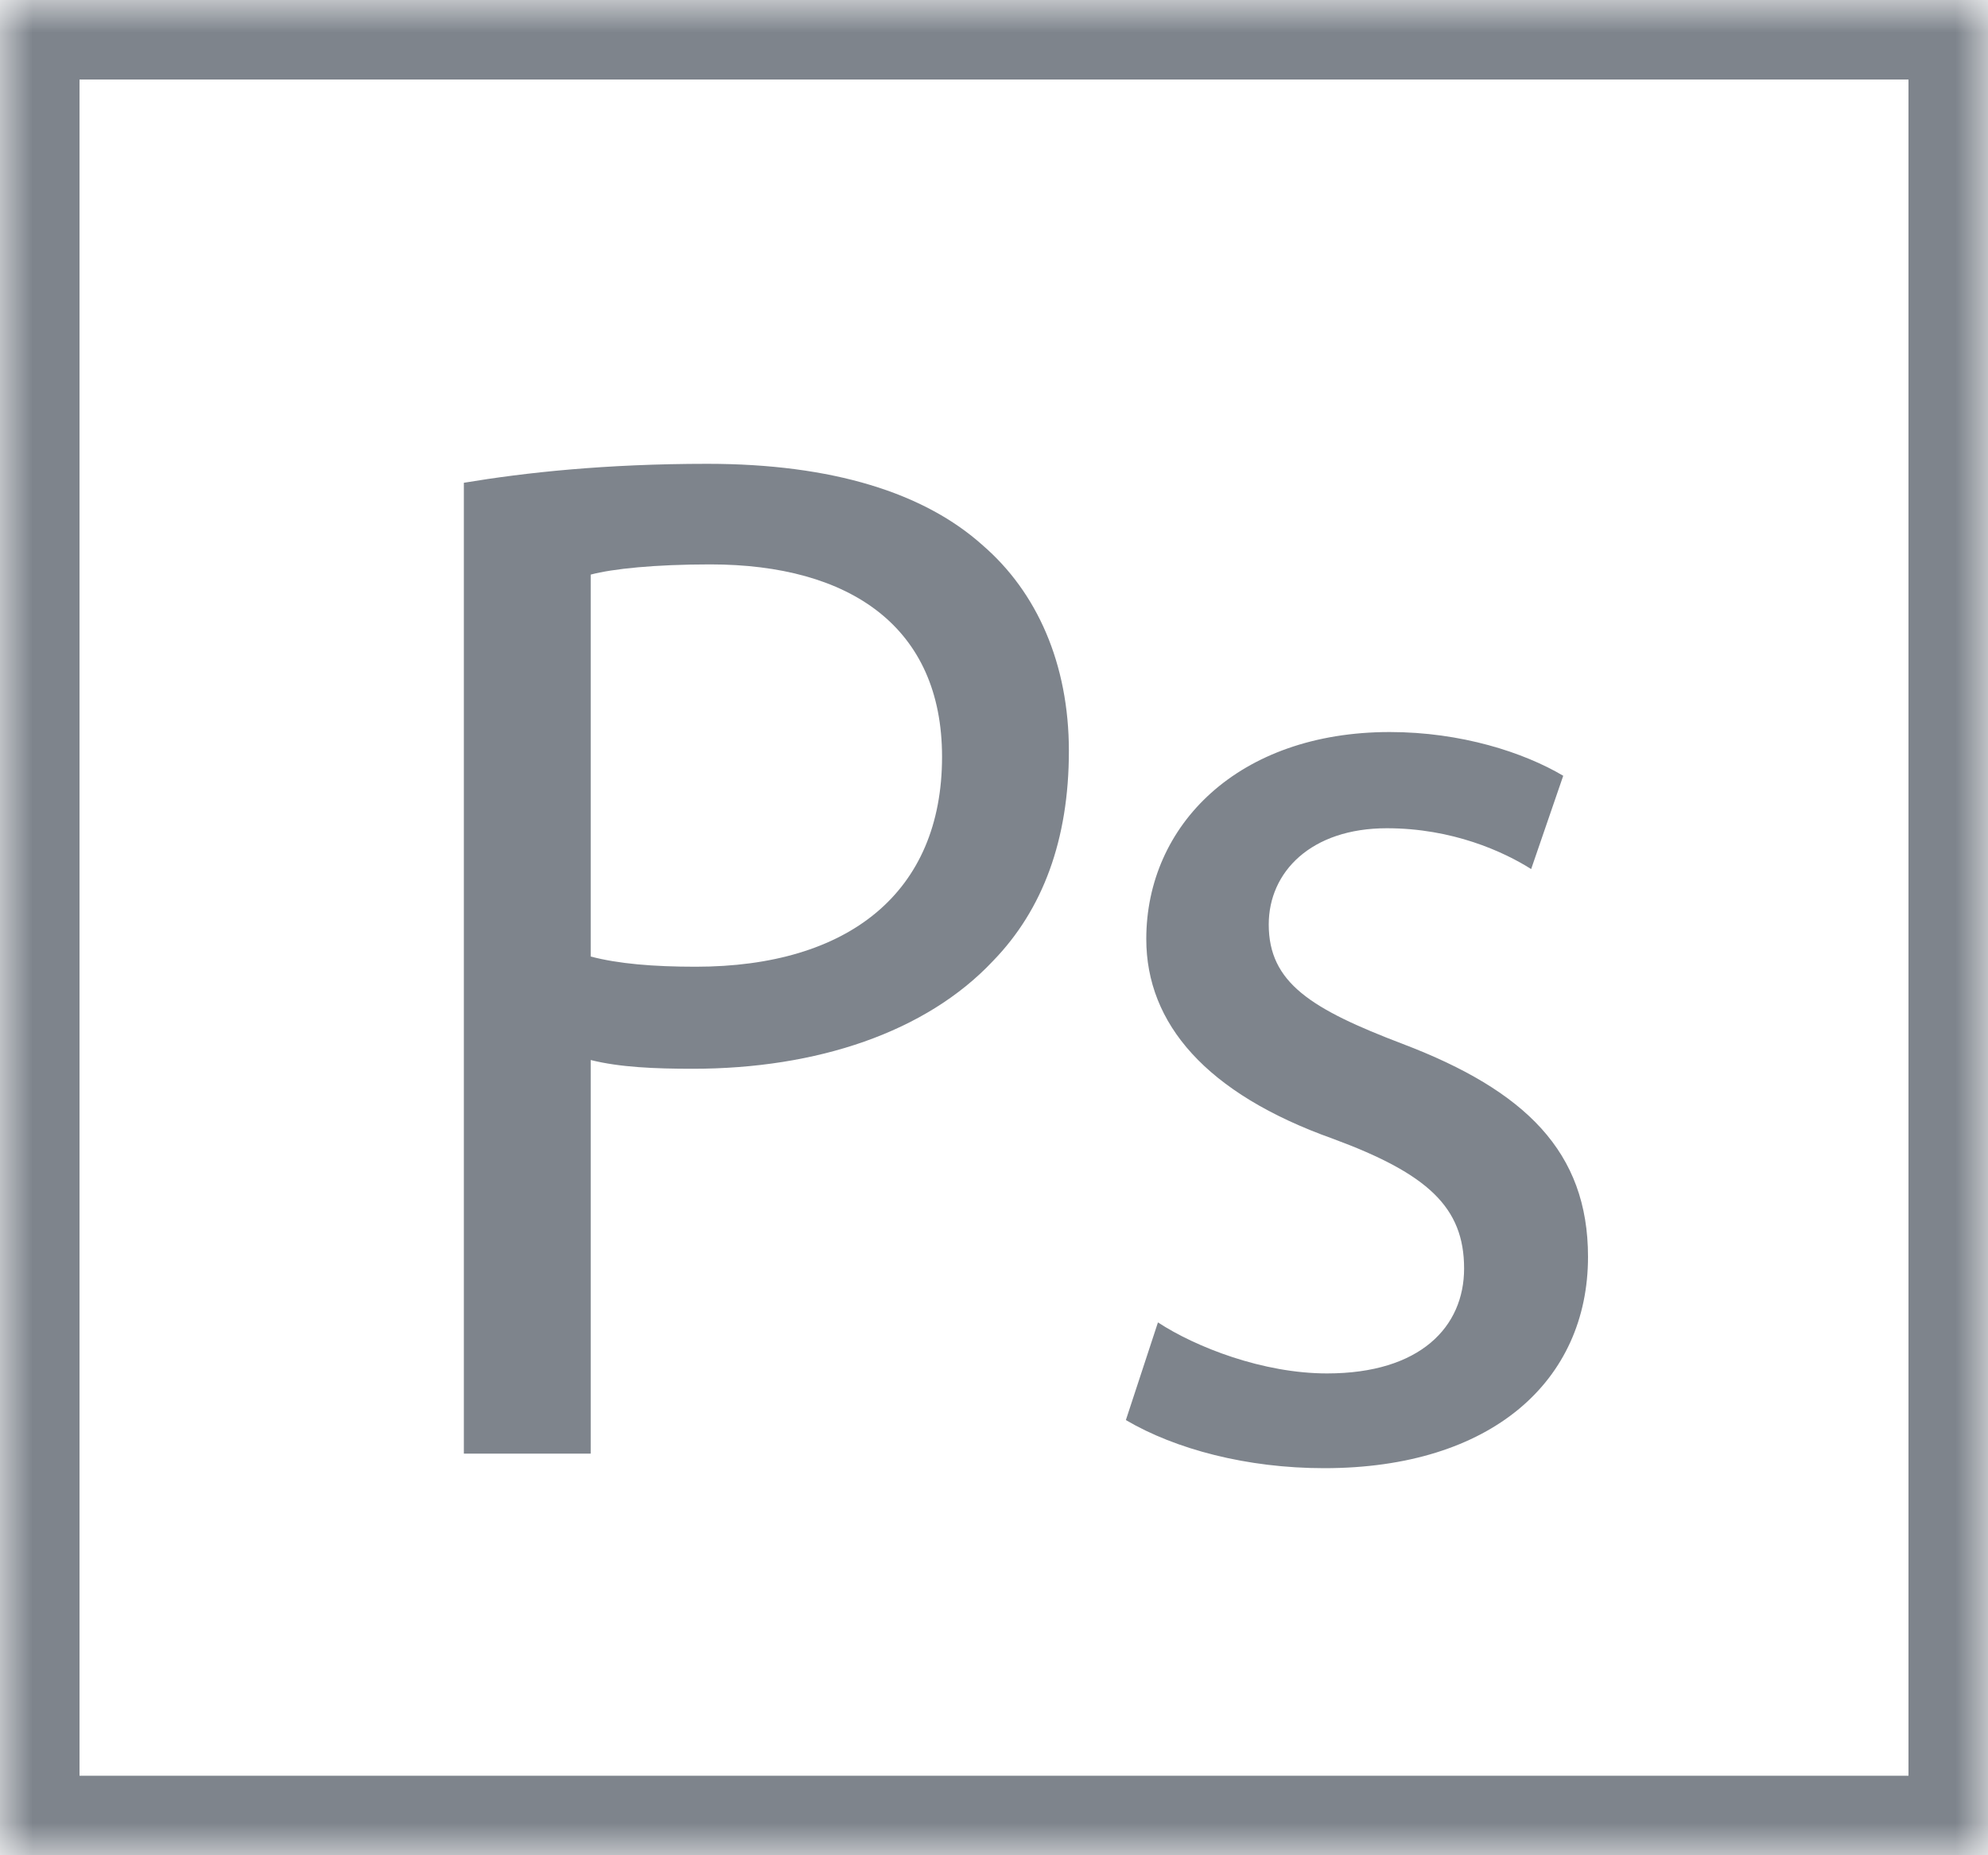 <?xml version="1.0" encoding="UTF-8" standalone="no"?>
<svg width="30px" height="28px" viewBox="0 0 30 28" version="1.1" xmlns="http://www.w3.org/2000/svg" xmlns:xlink="http://www.w3.org/1999/xlink">
    <!-- Generator: Sketch 39.1 (31720) - http://www.bohemiancoding.com/sketch -->
    <title>icon-ps</title>
    <desc>Created with Sketch.</desc>
    <defs>
        <rect id="path-1" x="0" y="0" width="30" height="28"></rect>
        <mask id="mask-2" maskContentUnits="userSpaceOnUse" maskUnits="objectBoundingBox" x="0" y="0" width="30" height="28" fill="white">
            <use xlink:href="#path-1"></use>
        </mask>
    </defs>
    <g id="iampanagiotis" stroke="none" stroke-width="1" fill="none" fill-rule="evenodd">
        <g id="desktop" transform="translate(-93, -1786)">
            <g id="flow" transform="translate(42, 527)">
                <g id="mockups" transform="translate(0, 918)">
                    <g id="description" transform="translate(51, 51)">
                        <g id="icons" transform="translate(0, 290)">
                            <g id="icon-ps">
                                <use id="Rectangle-2" stroke="#7E848C" mask="url(#mask-2)" stroke-width="2.4" xlink:href="#path-1"></use>
                                <path d="M7,21.938 L8.914,21.938 L8.914,15.998 C9.354,16.108 9.882,16.13 10.454,16.13 C12.324,16.13 13.974,15.58 14.986,14.502 C15.734,13.732 16.13,12.676 16.13,11.334 C16.13,10.014 15.646,8.936 14.832,8.232 C13.952,7.44 12.566,7 10.674,7 C9.134,7 7.924,7.132 7,7.286 L7,21.938 Z M8.914,8.672 C9.244,8.584 9.882,8.518 10.718,8.518 C12.83,8.518 14.216,9.464 14.216,11.422 C14.216,13.468 12.808,14.59 10.498,14.59 C9.86,14.59 9.332,14.546 8.914,14.436 L8.914,8.672 Z M16.99,21.432 C17.738,21.872 18.816,22.158 19.982,22.158 C22.512,22.158 23.964,20.838 23.964,18.968 C23.964,17.384 23.018,16.46 21.17,15.756 C19.784,15.228 19.146,14.832 19.146,13.952 C19.146,13.16 19.784,12.5 20.928,12.5 C21.918,12.5 22.688,12.852 23.106,13.116 L23.59,11.708 C22.996,11.356 22.05,11.048 20.972,11.048 C18.684,11.048 17.298,12.456 17.298,14.172 C17.298,15.448 18.2,16.504 20.114,17.186 C21.544,17.714 22.094,18.22 22.094,19.144 C22.094,20.024 21.434,20.728 20.026,20.728 C19.058,20.728 18.046,20.332 17.474,19.958 L16.99,21.432 Z" id="Ps" fill="#7E848C"></path>
                            </g>
                        </g>
                    </g>
                </g>
            </g>
        </g>
    </g>
</svg>